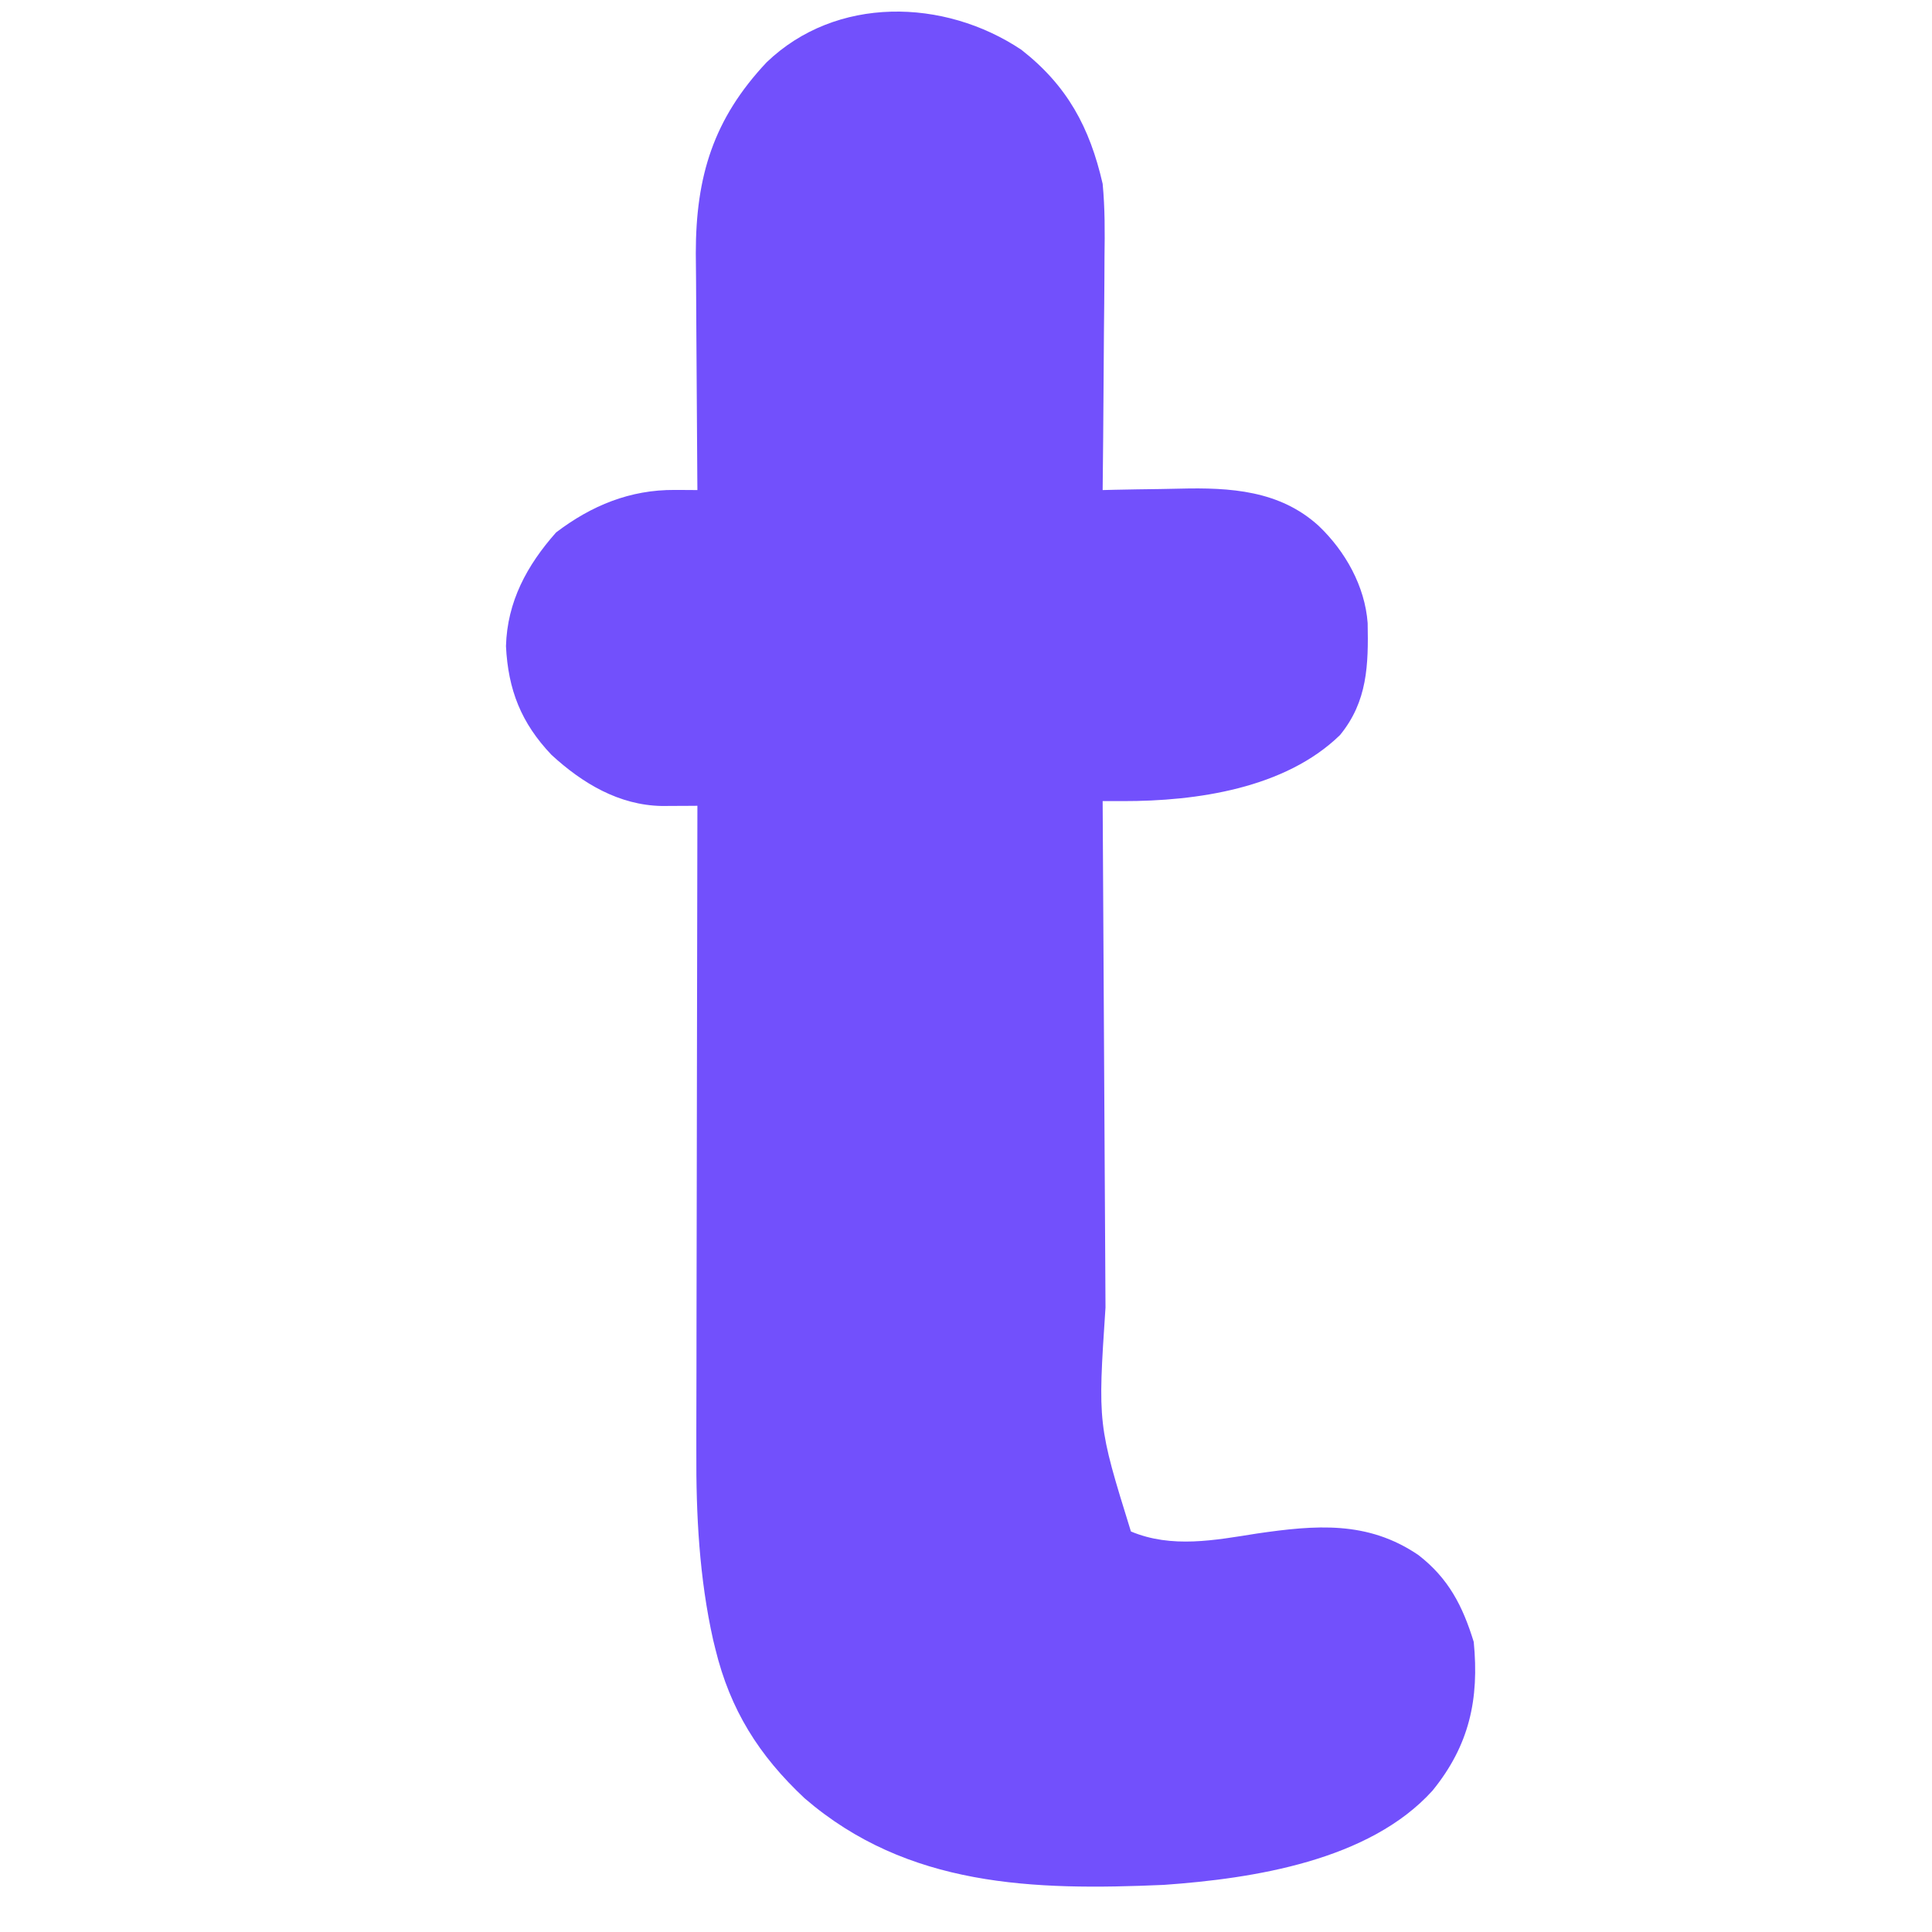 <?xml version="1.0" encoding="UTF-8"?>
<svg version="1.1" xmlns="http://www.w3.org/2000/svg" width="410" height="410">
<path d="M0 0 C9.761 7.634 14.512 16.487 17.25 28.438 C17.744 33.607 17.721 38.74 17.641 43.926 C17.633 45.365 17.627 46.803 17.623 48.242 C17.608 51.982 17.569 55.722 17.525 59.462 C17.483 63.297 17.465 67.132 17.445 70.967 C17.403 78.457 17.335 85.947 17.25 93.438 C18.101 93.417 18.952 93.396 19.829 93.374 C23.041 93.305 26.251 93.255 29.463 93.218 C30.843 93.198 32.223 93.171 33.603 93.136 C44.303 92.871 54.838 93.485 63.125 101.062 C68.745 106.43 72.909 113.821 73.488 121.66 C73.66 130.533 73.476 138.267 67.625 145.426 C55.974 156.761 37.172 159.47 21.571 159.445 C20.762 159.444 19.952 159.443 19.118 159.441 C18.502 159.44 17.885 159.439 17.25 159.438 C17.334 176.633 17.429 193.828 17.538 211.023 C17.587 219.008 17.634 226.994 17.672 234.979 C17.705 241.947 17.745 248.914 17.793 255.882 C17.818 259.564 17.84 263.247 17.853 266.93 C16.206 291.732 16.206 291.732 23.25 314.438 C31.892 318.067 41.04 316.296 50 314.875 C62.392 313.082 73.43 312.085 84.25 319.438 C90.654 324.389 93.654 330.249 96 337.875 C97.186 350.035 95.072 359.817 87.25 369.438 C73.799 384.303 49.241 388.098 30.25 389.438 C2.54 390.657 -24.123 389.918 -46 371.062 C-55.694 361.983 -61.788 352.313 -64.938 339.375 C-65.092 338.746 -65.247 338.117 -65.407 337.469 C-68.35 324.319 -69.049 310.892 -68.977 297.463 C-68.976 295.953 -68.977 294.443 -68.978 292.933 C-68.979 288.895 -68.967 284.857 -68.953 280.819 C-68.94 276.576 -68.939 272.333 -68.937 268.091 C-68.931 260.084 -68.914 252.077 -68.894 244.07 C-68.872 234.942 -68.861 225.815 -68.851 216.688 C-68.83 197.938 -68.795 179.188 -68.75 160.438 C-69.439 160.443 -70.128 160.448 -70.837 160.453 C-71.74 160.457 -72.642 160.461 -73.572 160.465 C-74.467 160.47 -75.362 160.476 -76.284 160.481 C-85.416 160.32 -93.163 155.653 -99.727 149.621 C-106.144 142.862 -108.915 135.852 -109.375 126.562 C-109.107 117.117 -104.941 109.429 -98.75 102.438 C-91.225 96.708 -83.032 93.355 -73.574 93.41 C-72.22 93.416 -72.22 93.416 -70.839 93.422 C-69.805 93.43 -69.805 93.43 -68.75 93.438 C-68.757 92.702 -68.763 91.967 -68.77 91.209 C-68.831 84.223 -68.876 77.237 -68.905 70.251 C-68.921 66.661 -68.942 63.07 -68.976 59.48 C-69.009 56.005 -69.027 52.53 -69.035 49.054 C-69.043 47.106 -69.066 45.158 -69.09 43.211 C-69.093 26.8 -65.325 14.647 -54.07 2.668 C-39.334 -11.497 -16.4 -10.956 0 0 Z " fill="#7250FC" transform="translate(216.75,10.562)"/>
</svg>
